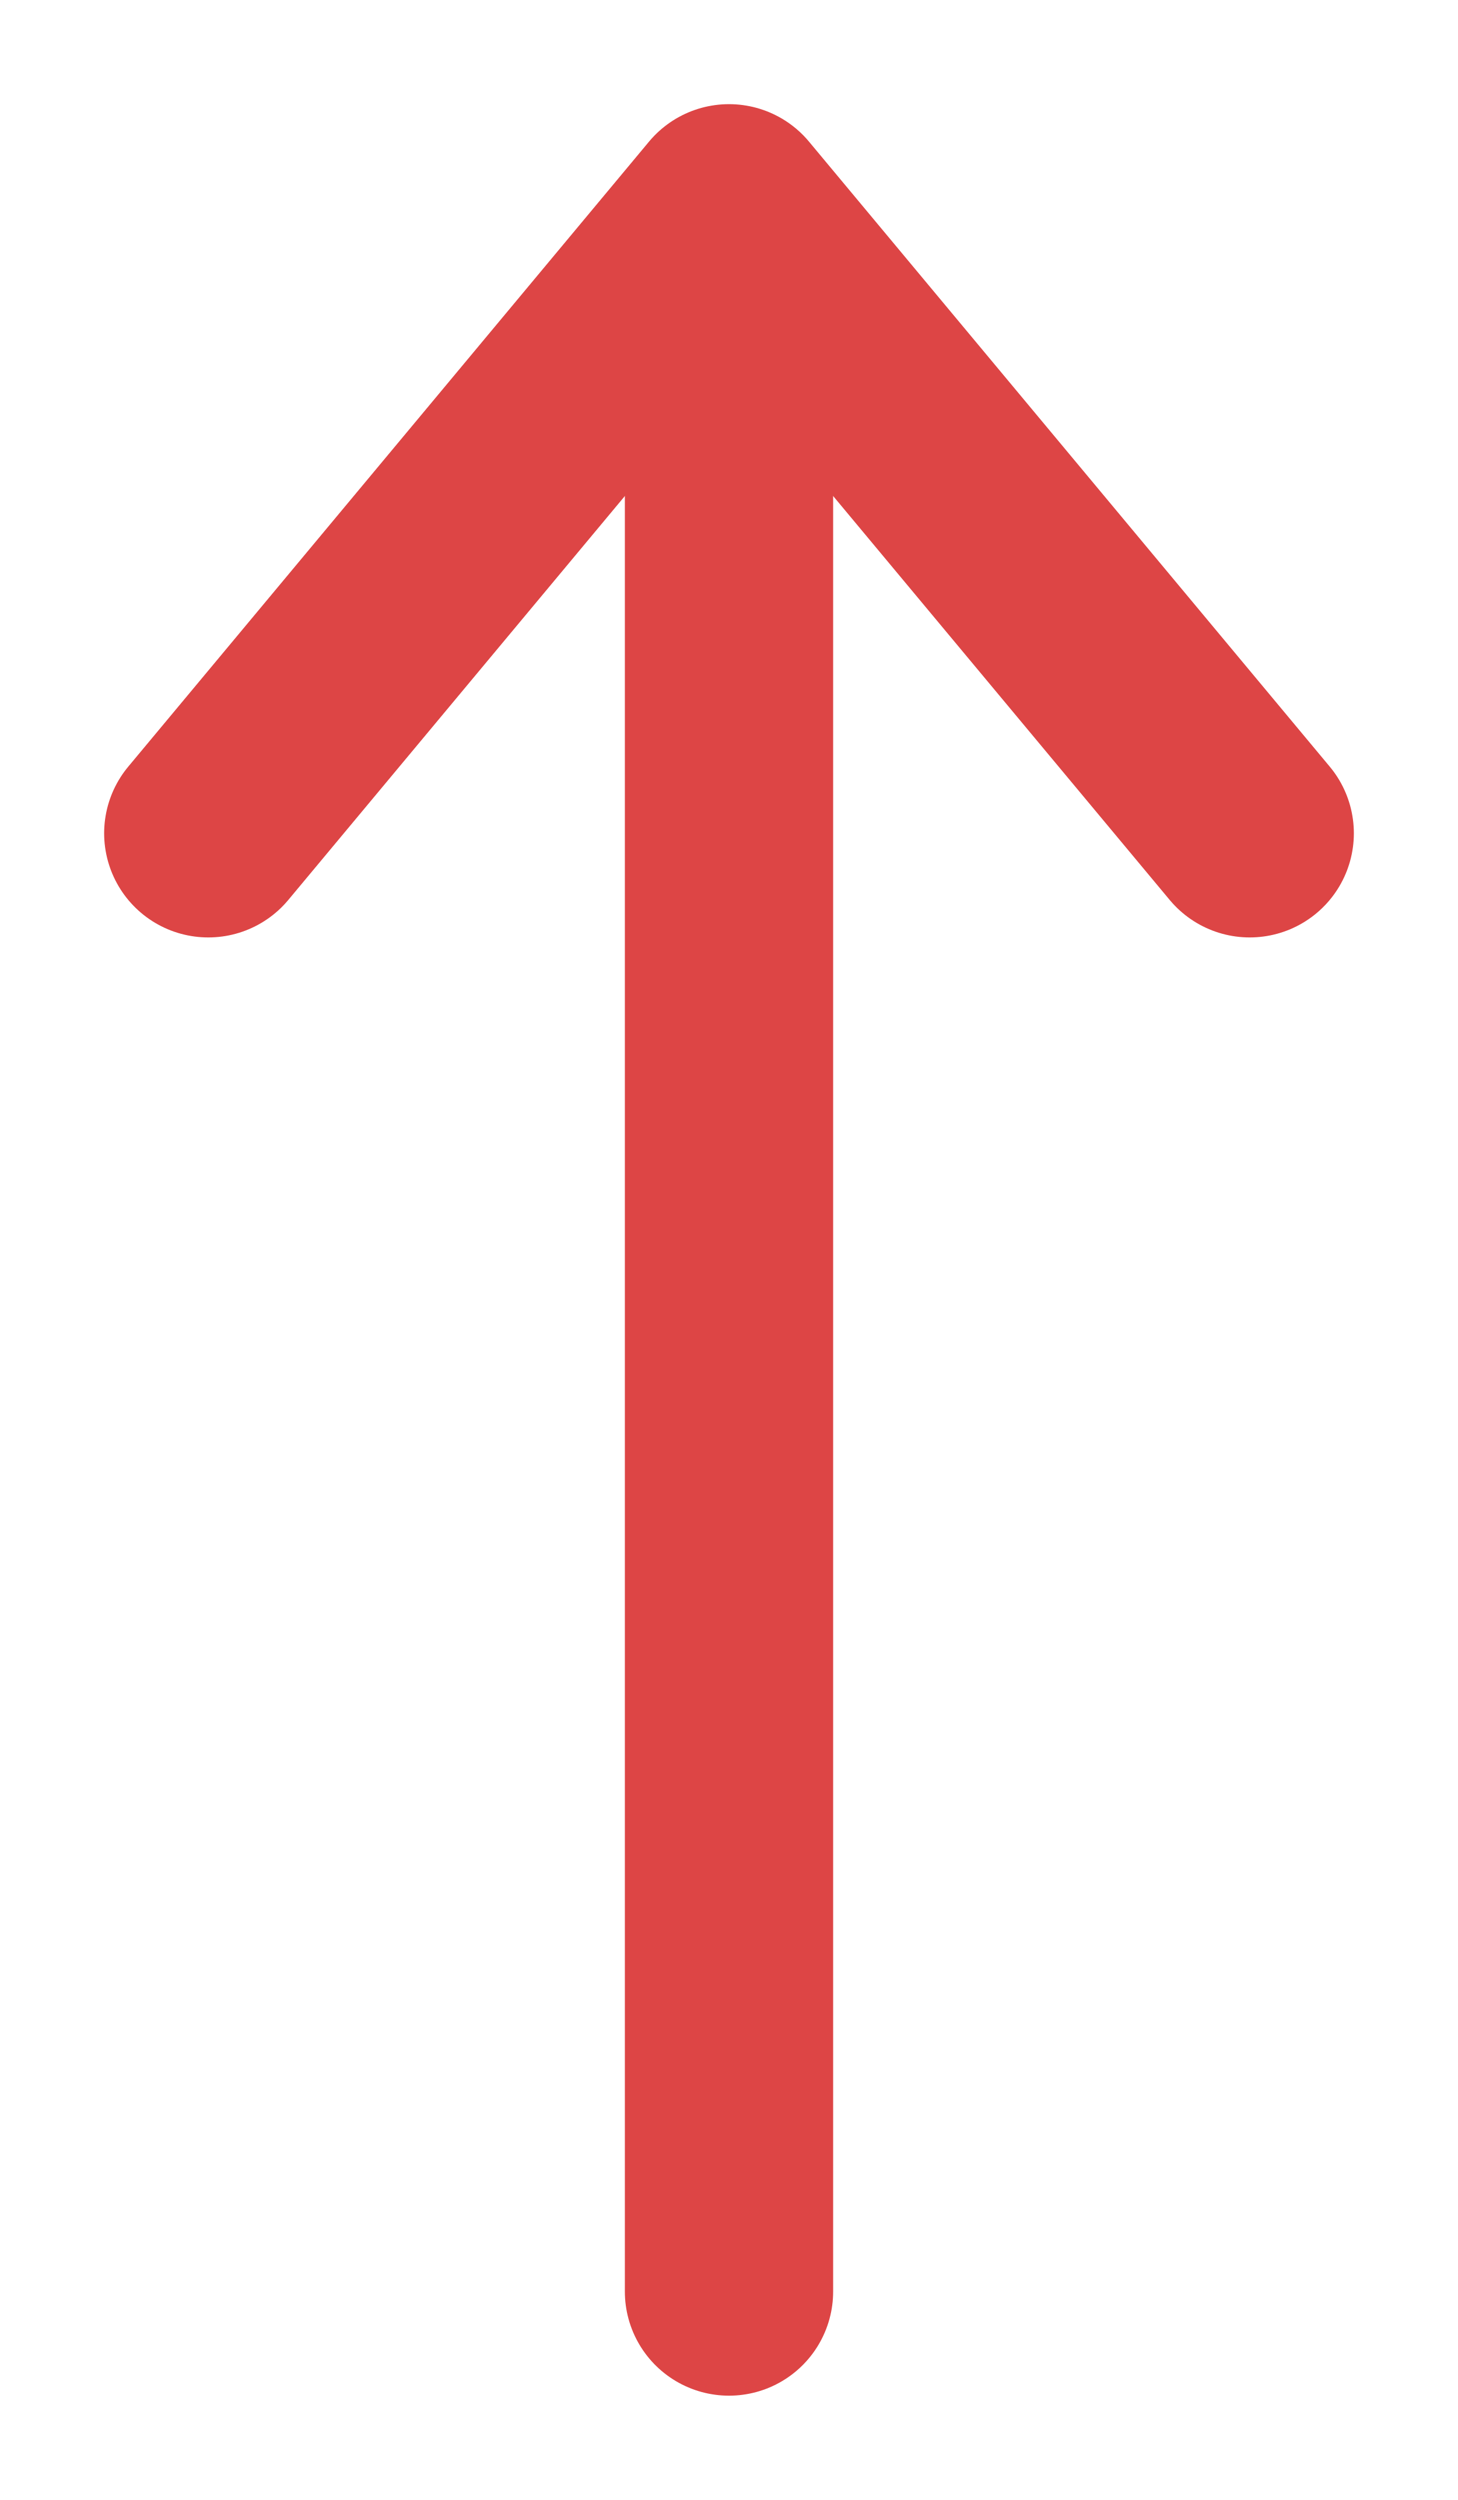 <svg width="7" height="12" viewBox="0 0 7 12" fill="none" xmlns="http://www.w3.org/2000/svg">
<path d="M3.5 11L3.5 2" stroke="#DD4545" stroke-linecap="round" stroke-linejoin="round"/>
<path d="M6 4L3.5 1L1 4" stroke="#DD4545" stroke-linecap="round" stroke-linejoin="round"/>
</svg>
